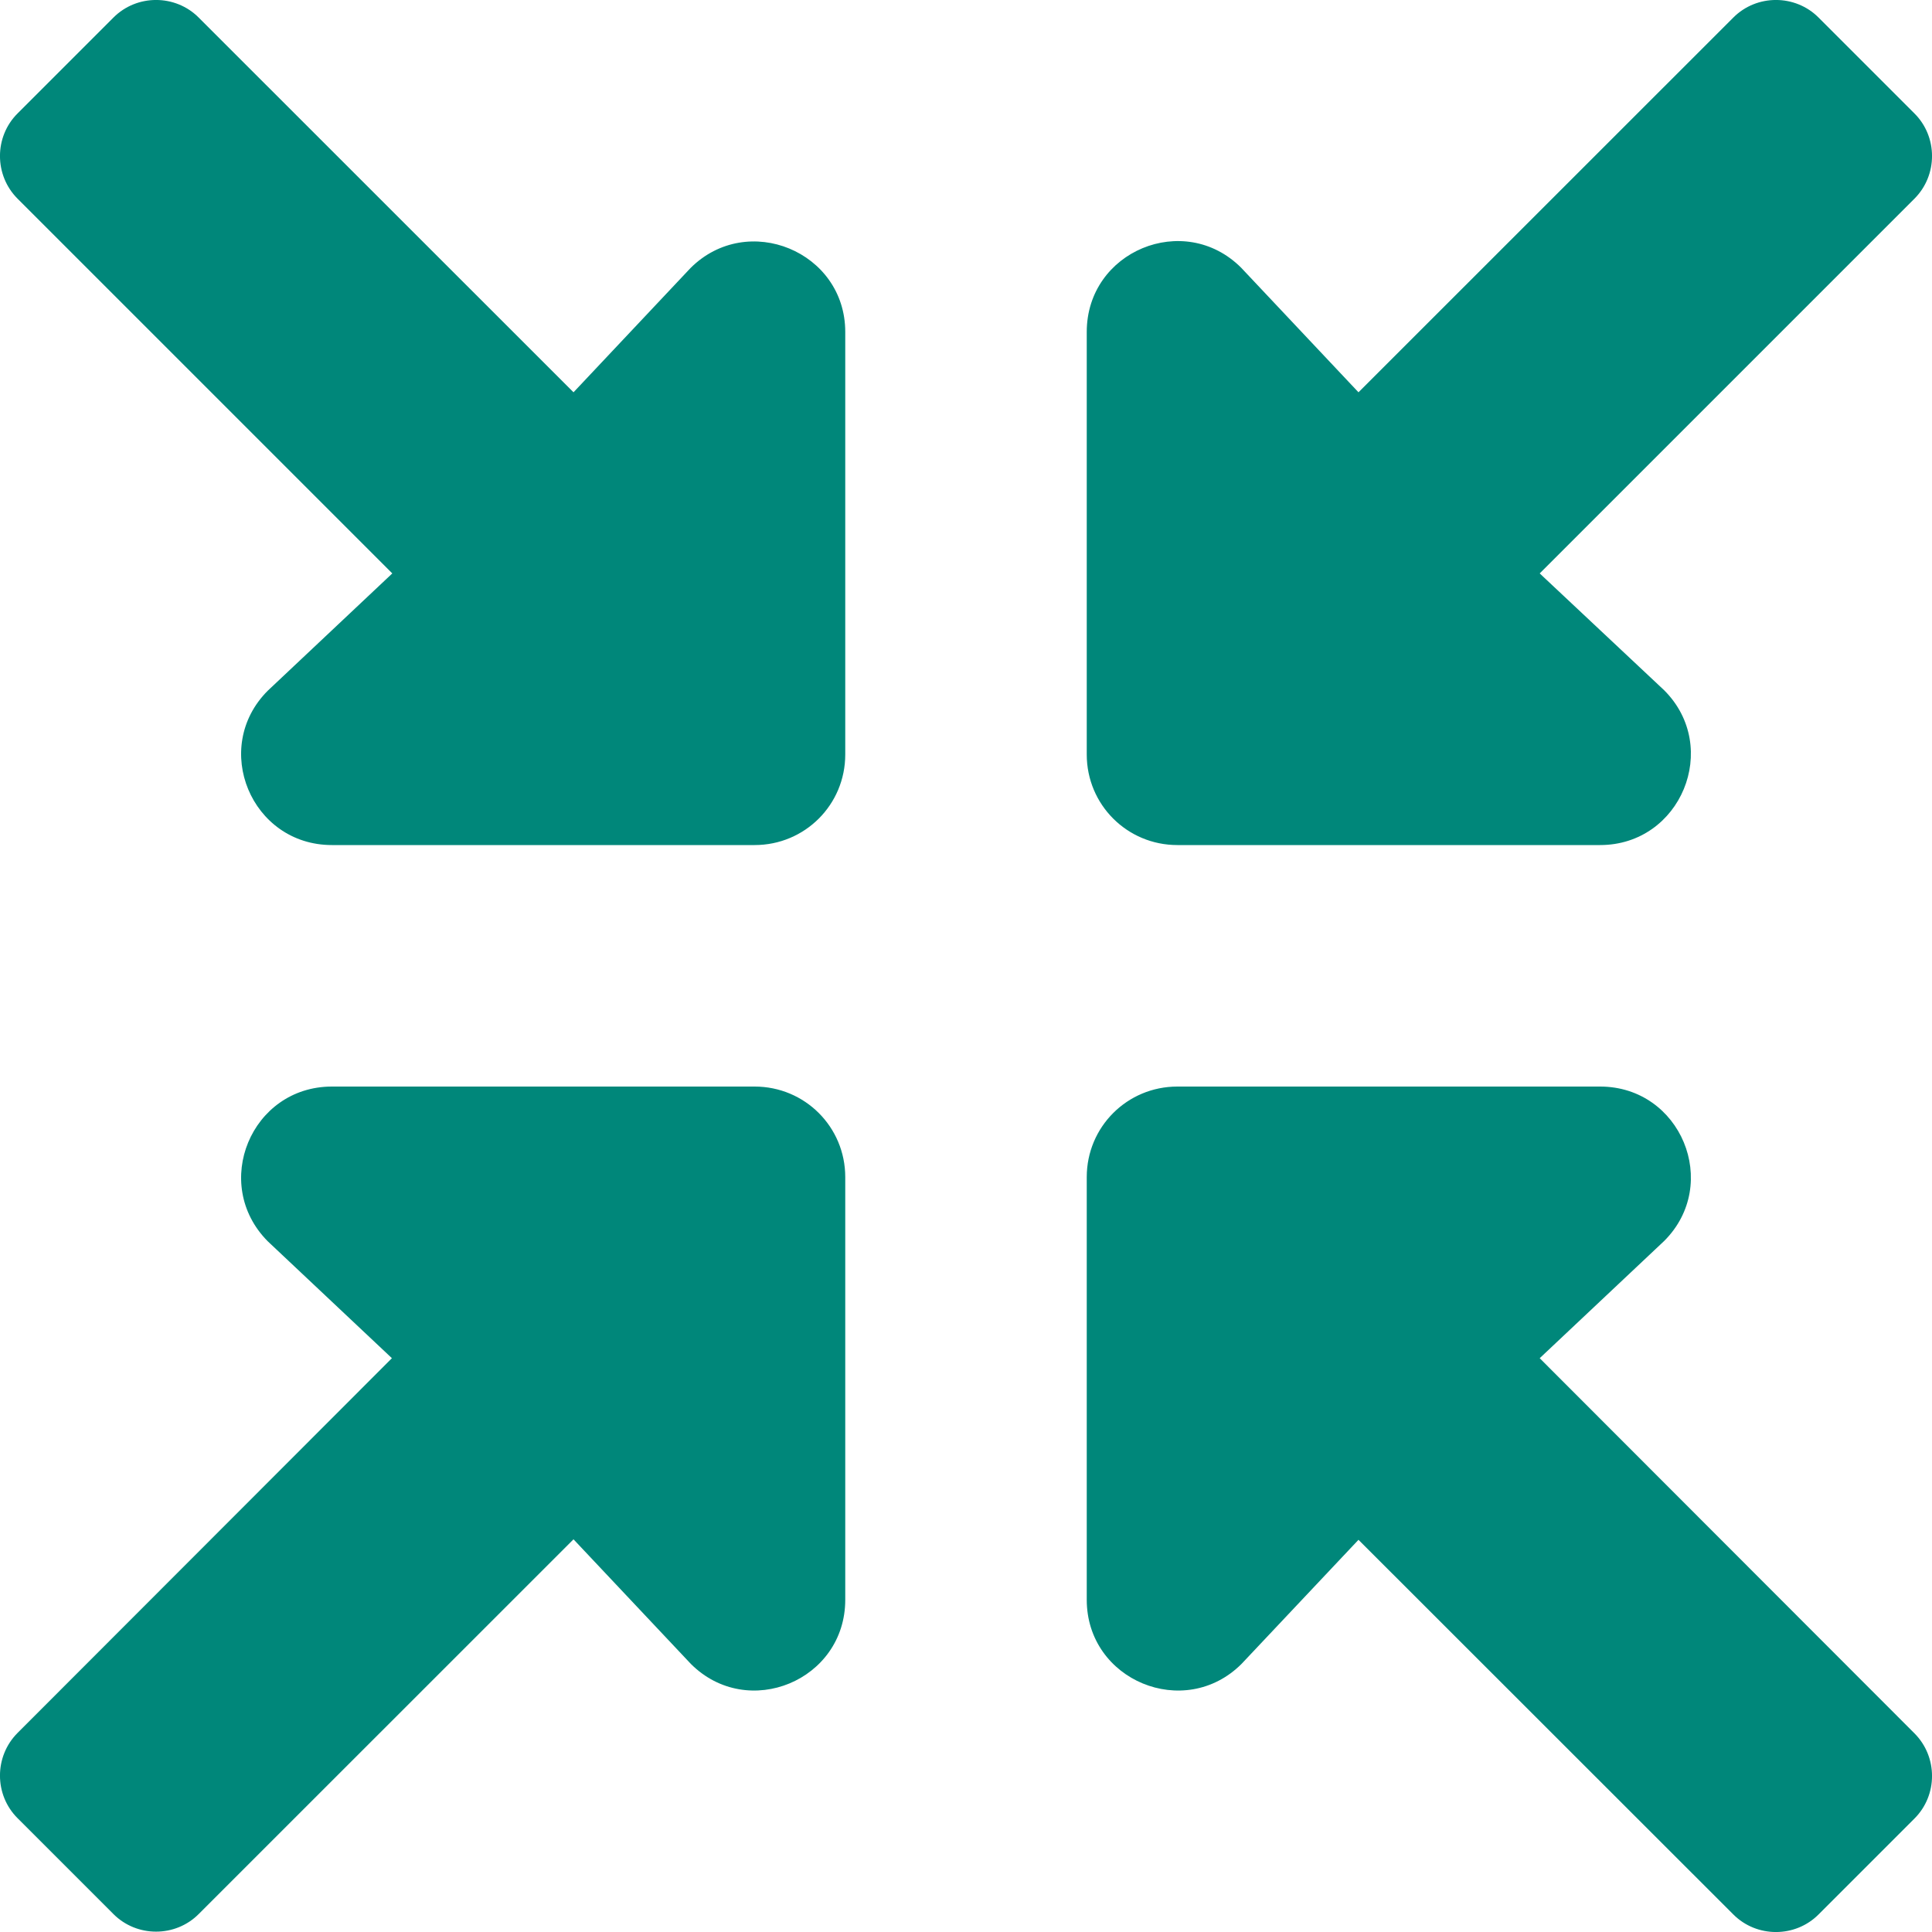 <svg width="20" height="20" viewBox="0 0 20 20" fill="none" xmlns="http://www.w3.org/2000/svg">
<path d="M7.812 11.248H3.436C2.6 11.248 2.182 12.256 2.772 12.85L4.057 14.06L0.182 17.939C-0.061 18.182 -0.061 18.58 0.182 18.822L1.174 19.814C1.416 20.057 1.815 20.057 2.057 19.814L5.937 15.935L7.152 17.225C7.742 17.814 8.75 17.396 8.75 16.561V12.185C8.75 11.666 8.332 11.248 7.812 11.248ZM12.188 8.748H16.564C17.4 8.748 17.818 7.736 17.228 7.146L15.939 5.936L19.818 2.057C20.061 1.814 20.061 1.416 19.818 1.174L18.826 0.182C18.584 -0.061 18.185 -0.061 17.943 0.182L14.063 4.061L12.848 2.771C12.258 2.182 11.25 2.6 11.25 3.436V7.811C11.25 8.33 11.668 8.748 12.188 8.748ZM15.939 14.06L17.228 12.846C17.818 12.256 17.4 11.248 16.564 11.248H12.188C11.668 11.248 11.25 11.666 11.25 12.185V16.561C11.25 17.396 12.262 17.814 12.852 17.225L14.063 15.94L17.943 19.818C18.185 20.061 18.584 20.061 18.826 19.818L19.818 18.826C20.061 18.584 20.061 18.186 19.818 17.943L15.939 14.06ZM7.148 2.775L5.937 4.061L2.057 0.182C1.815 -0.061 1.416 -0.061 1.174 0.182L0.182 1.174C-0.061 1.416 -0.061 1.814 0.182 2.057L4.061 5.936L2.772 7.15C2.182 7.74 2.6 8.748 3.436 8.748H7.812C8.332 8.748 8.75 8.33 8.75 7.811V3.436C8.75 2.604 7.738 2.186 7.148 2.775Z" fill="#00877A"/>
</svg>
